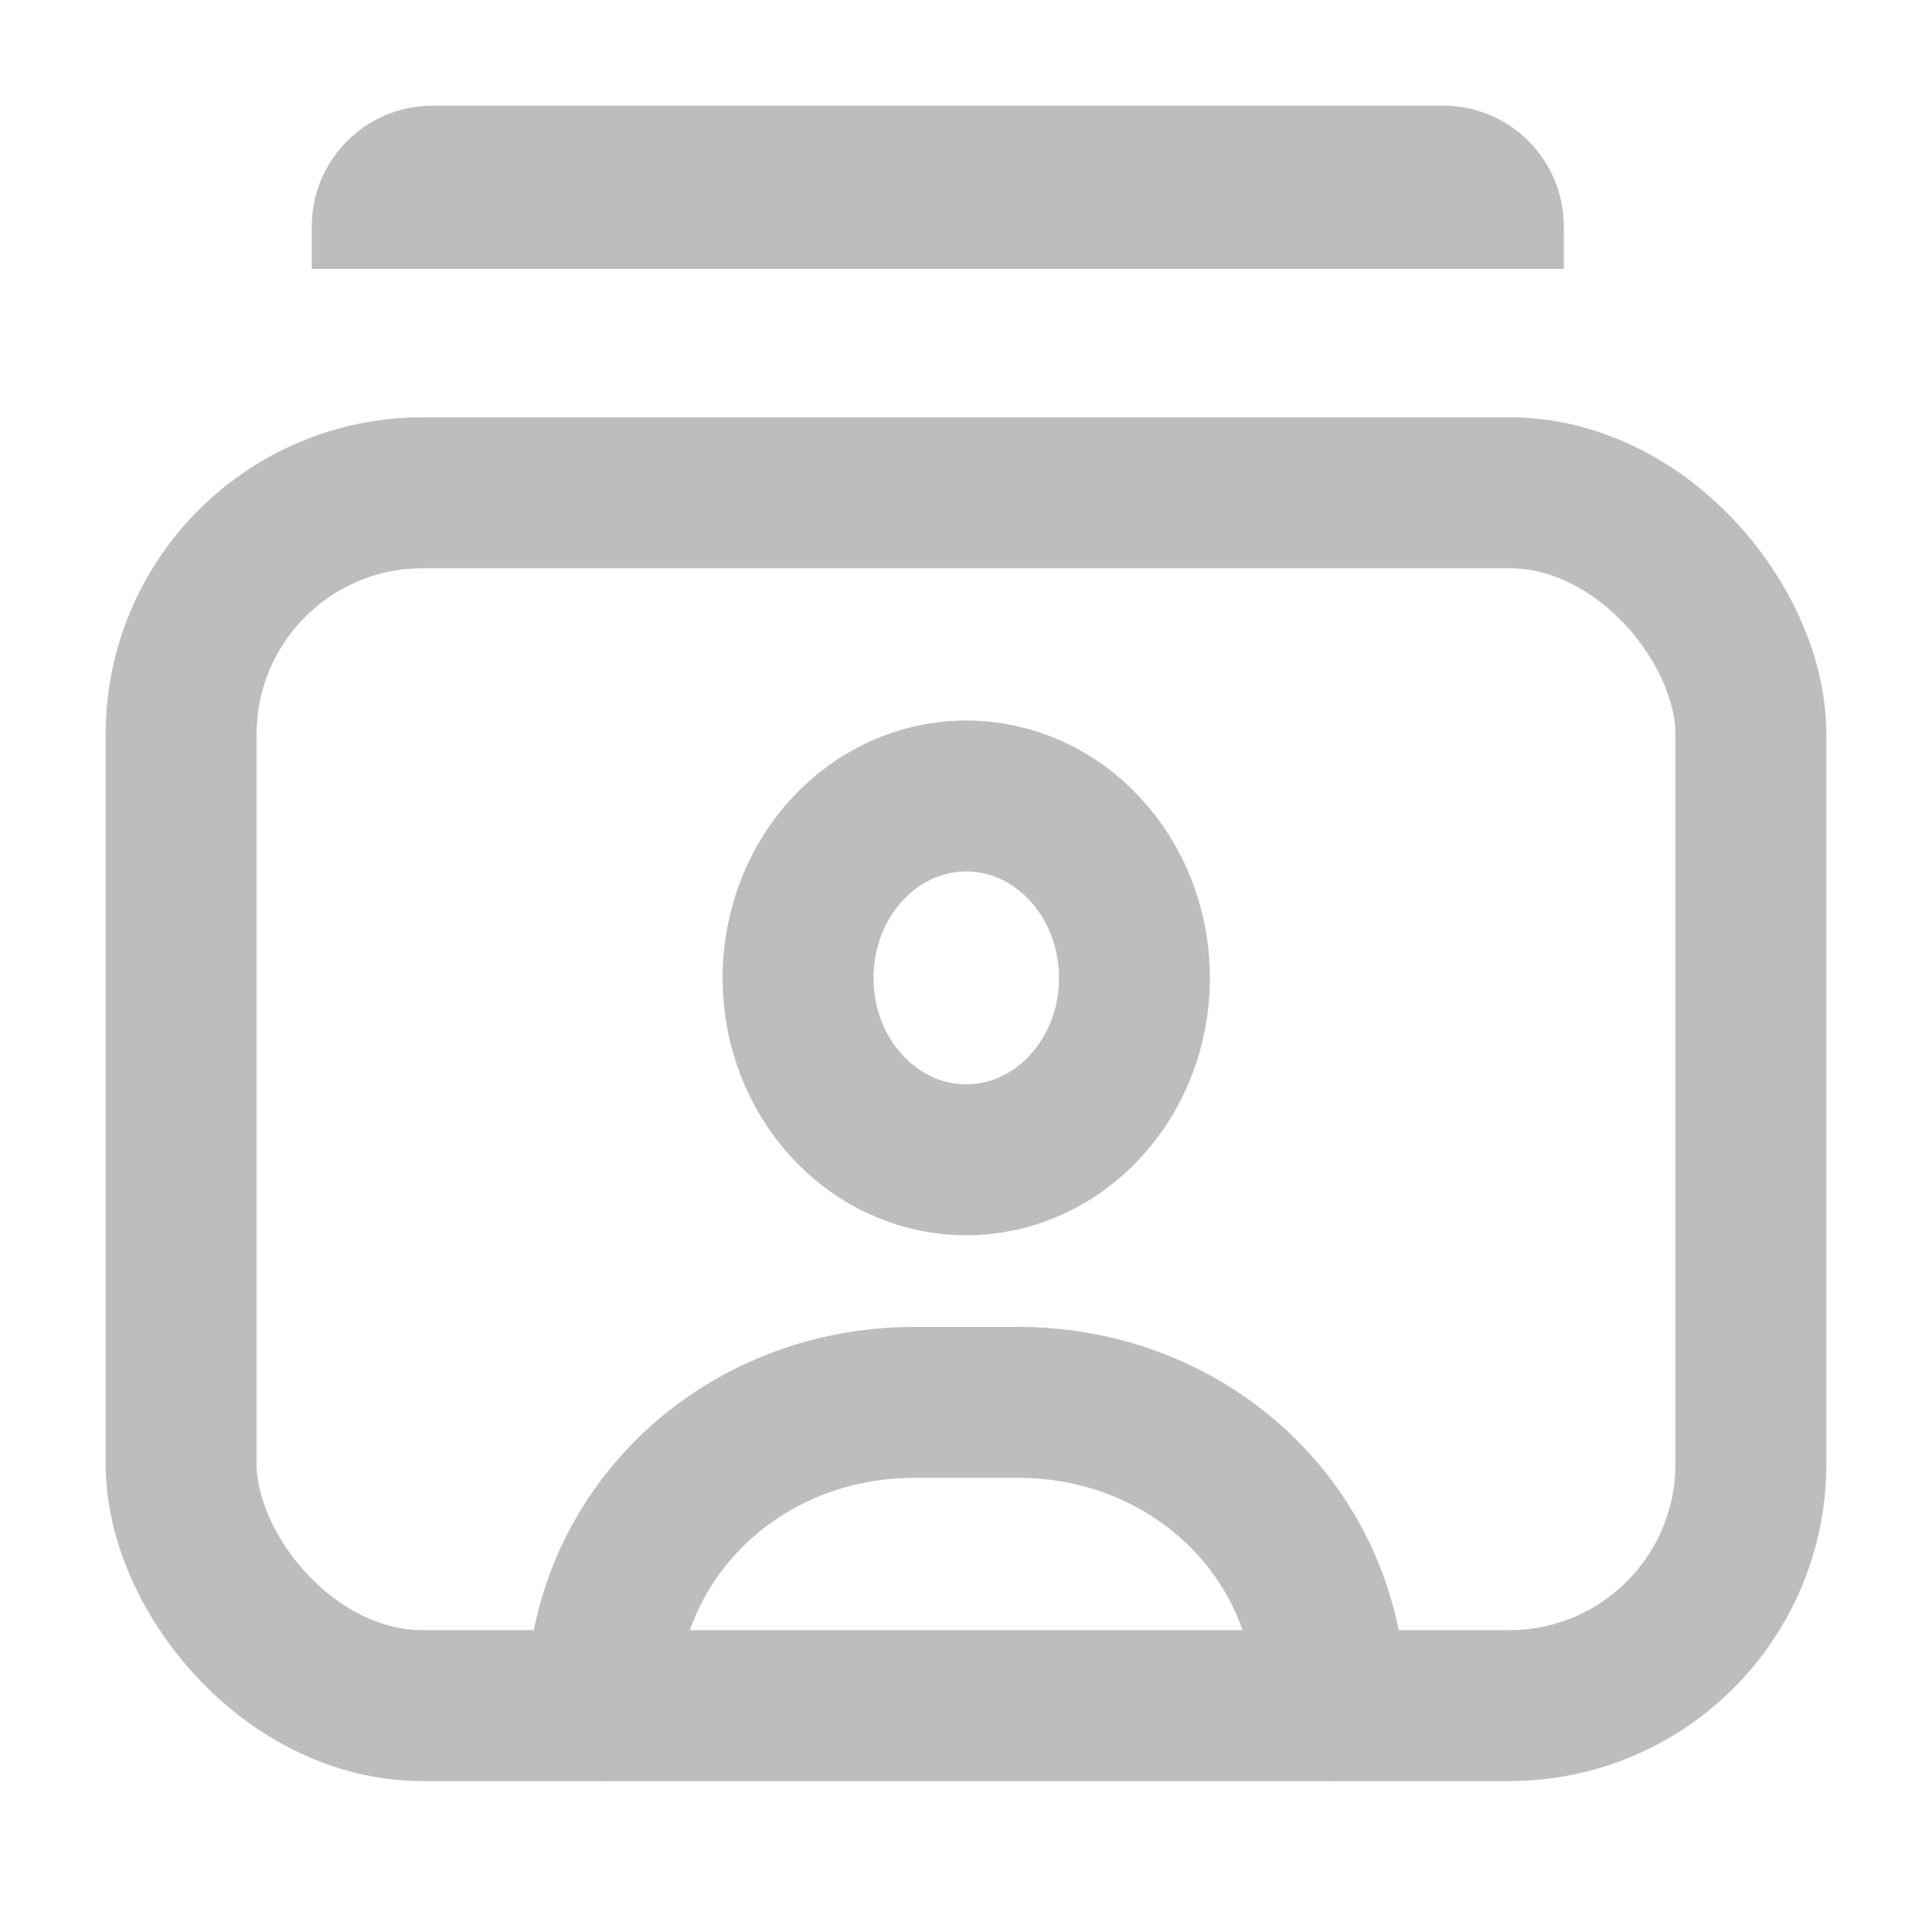 <svg width="16" height="16" fill="none" viewBox="0 0 16 15"><rect x="1.5" y="3.581" width="13" height="10.044" rx="2" stroke="#BDBDBD" stroke-width="1.25" stroke-linecap="round" stroke-linejoin="round"></rect><path fill-rule="evenodd" clip-rule="evenodd" d="M12.951 1.727H2.582V1.375C2.582 0.823 3.03 0.375 3.582 0.375H11.951C12.503 0.375 12.951 0.823 12.951 1.375V1.727Z" fill="#BDBDBD"></path><path d="M8.002 9.105C8.771 9.105 9.395 8.431 9.395 7.599C9.395 6.767 8.771 6.092 8.002 6.092C7.233 6.092 6.609 6.767 6.609 7.599C6.609 8.431 7.233 9.105 8.002 9.105Z" stroke="#BDBDBD" stroke-width="1.25" stroke-linecap="round" stroke-linejoin="round"></path><path d="M4.984 13.625C4.984 12.199 6.143 11.114 7.571 11.114H8.433C9.862 11.114 11.02 12.199 11.02 13.625" stroke="#BDBDBD" stroke-width="1.25" stroke-linecap="round" stroke-linejoin="round"></path></svg>